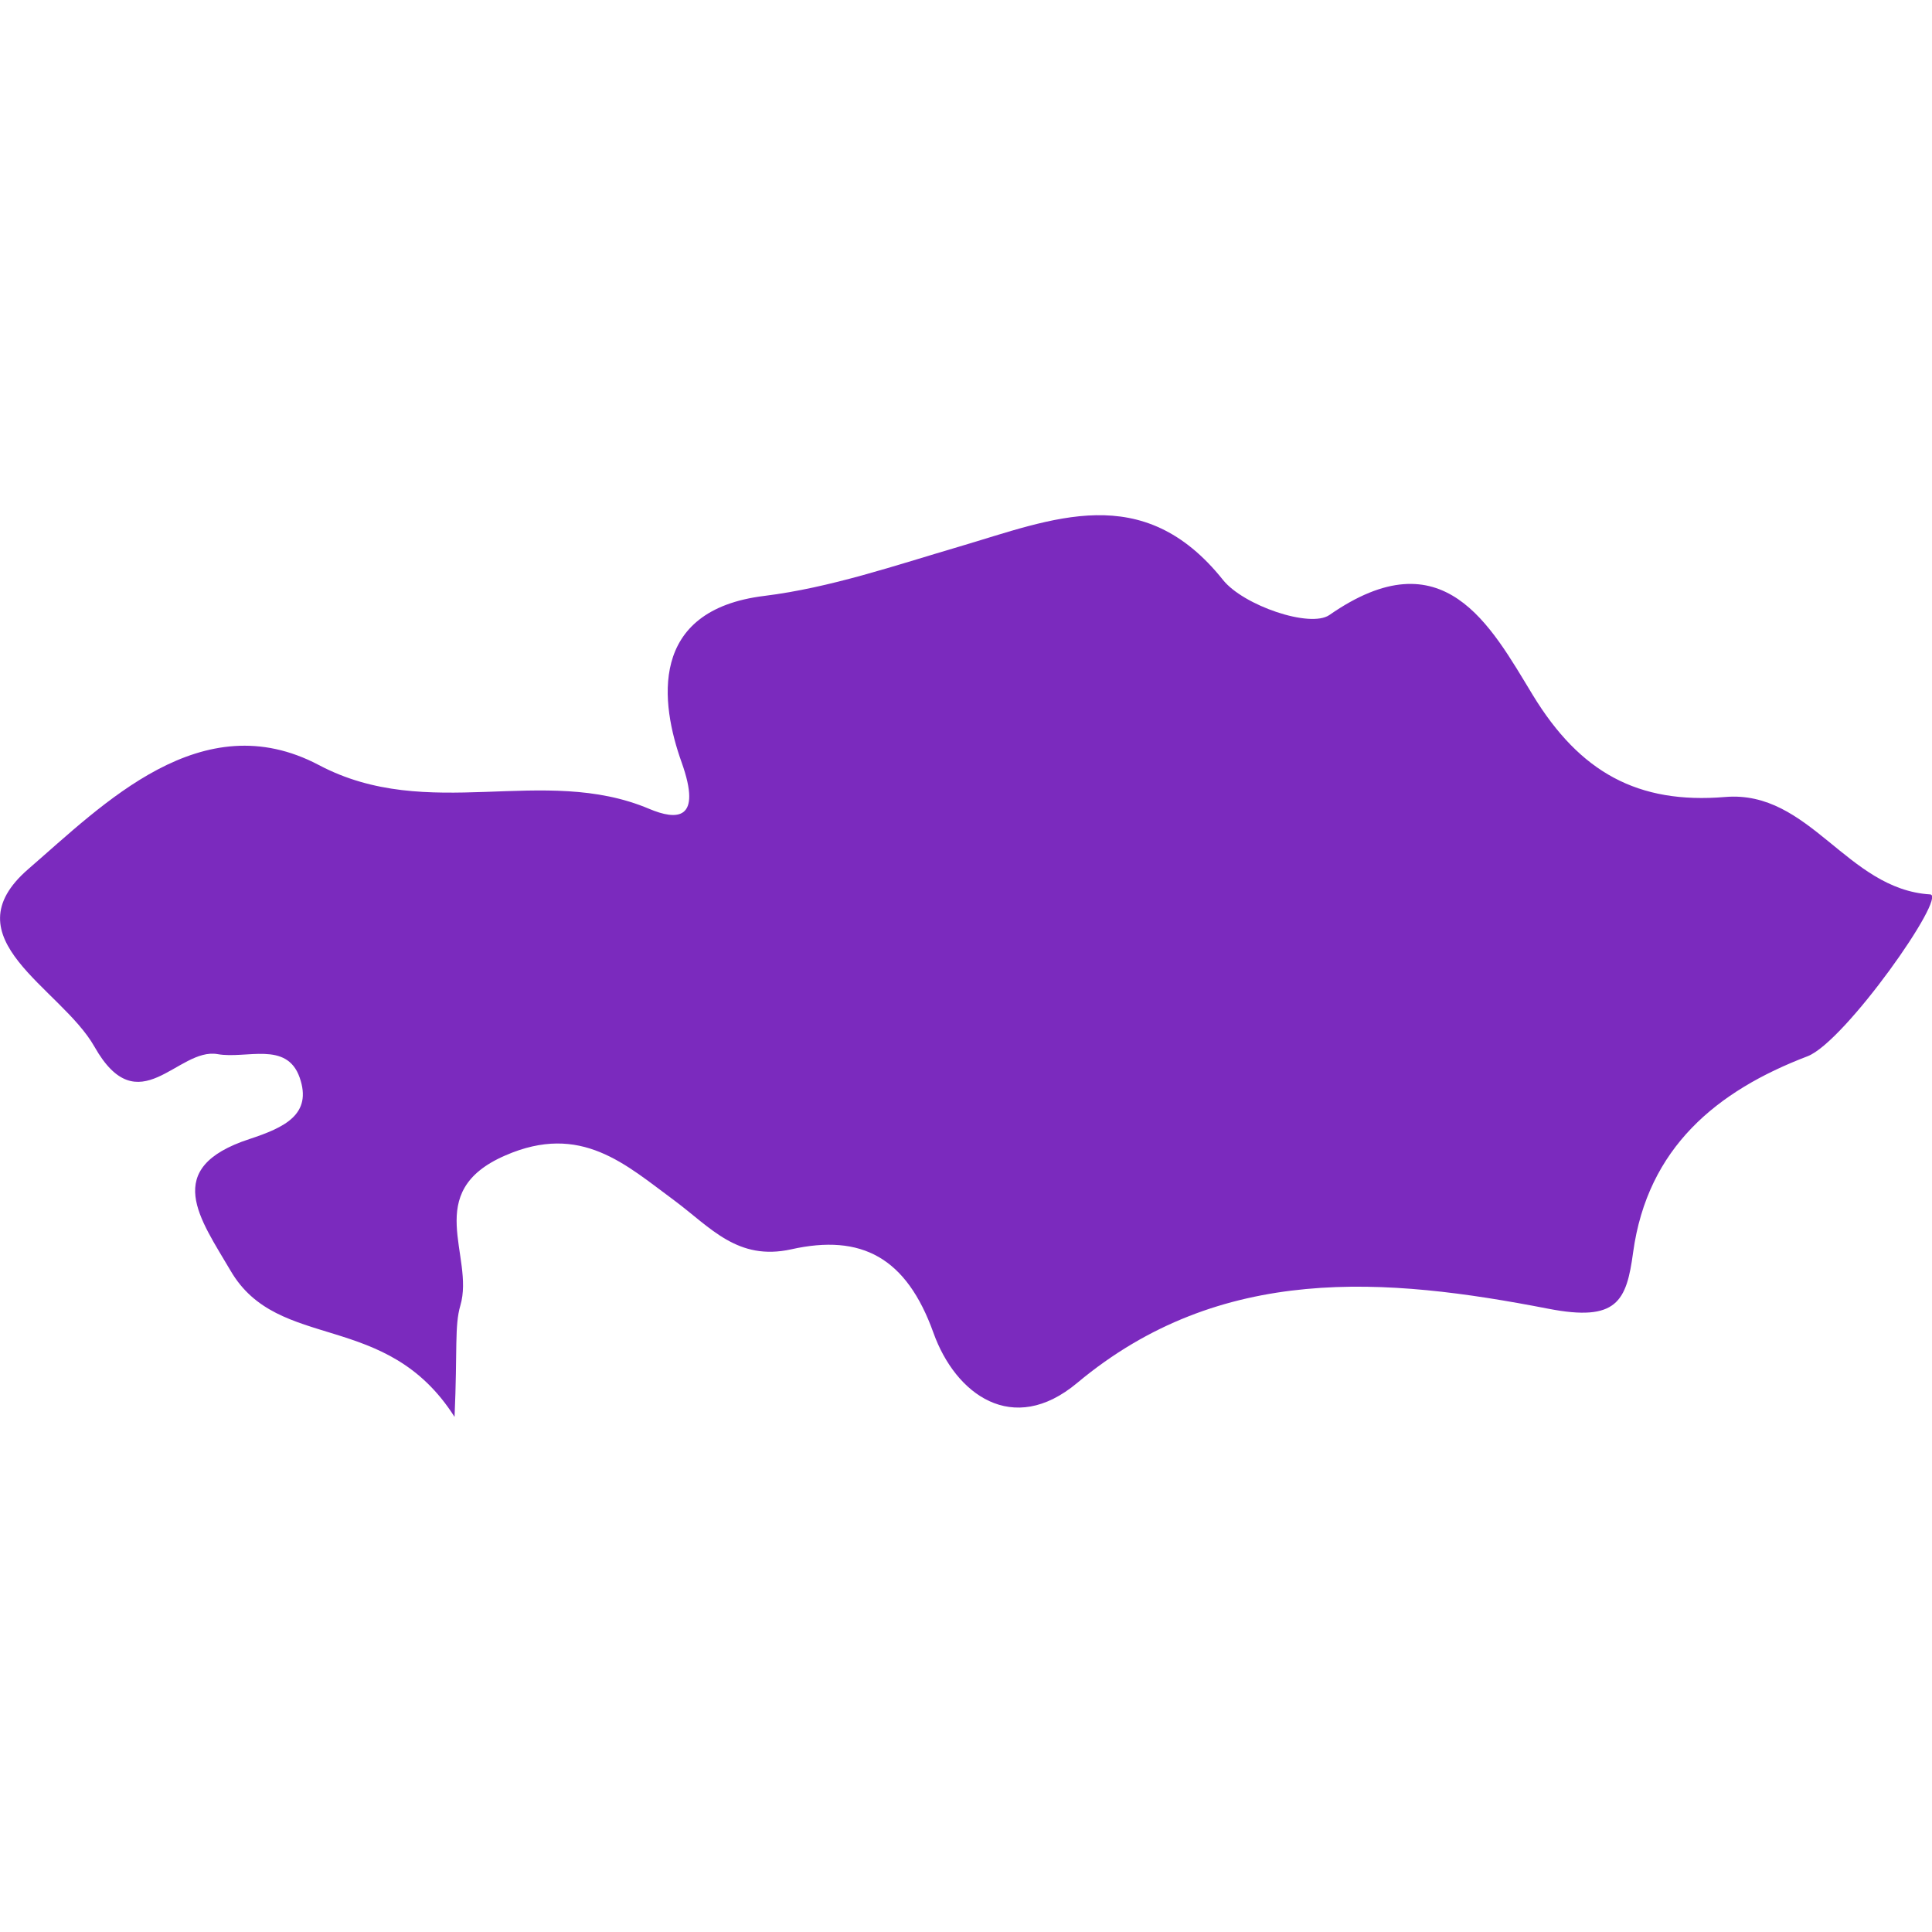 <?xml version="1.0" encoding="iso-8859-1"?>
<!-- Generator: Adobe Illustrator 16.0.0, SVG Export Plug-In . SVG Version: 6.00 Build 0)  -->
<!DOCTYPE svg PUBLIC "-//W3C//DTD SVG 1.1//EN" "http://www.w3.org/Graphics/SVG/1.1/DTD/svg11.dtd">
<svg version="1.1" id="Capa_1" xmlns="http://www.w3.org/2000/svg" xmlns:xlink="http://www.w3.org/1999/xlink" x="0px" y="0px"
	 width="21.953px" height="21.954px" viewBox="0 0 21.953 21.954" style="enable-background:new 0 0 21.953 21.954;"
	 xml:space="preserve">
<g>
	<path fill="#7b2abe" d="M7.377,9.191c-1.206-0.51-2.508,0.162-3.754-0.498C2.291,7.99,1.176,9.136,0.325,9.872
		c-0.919,0.792,0.367,1.349,0.748,2.021c0.503,0.89,0.946,0.005,1.4,0.085c0.326,0.058,0.785-0.153,0.932,0.266
		c0.147,0.42-0.174,0.568-0.571,0.699c-1.005,0.329-0.559,0.907-0.214,1.496c0.543,0.931,1.768,0.438,2.545,1.661
		c0.034-0.767-0.002-1.033,0.066-1.266c0.166-0.562-0.446-1.289,0.509-1.704c0.863-0.378,1.373,0.107,1.924,0.512
		c0.412,0.307,0.717,0.688,1.326,0.554c0.8-0.179,1.31,0.093,1.617,0.95c0.249,0.695,0.9,1.182,1.634,0.567
		c1.632-1.363,3.515-1.199,5.353-0.842c0.78,0.151,0.888-0.084,0.963-0.642c0.164-1.19,0.952-1.834,1.982-2.227
		c0.425-0.163,1.593-1.827,1.393-1.839c-0.949-0.058-1.366-1.187-2.329-1.107c-0.993,0.083-1.651-0.28-2.186-1.158
		c-0.481-0.791-1.014-1.813-2.311-0.91C14.887,7.14,14.129,6.88,13.897,6.59c-0.913-1.144-1.938-0.691-2.994-0.38
		c-0.732,0.215-1.467,0.468-2.217,0.561C7.357,6.933,7.507,7.997,7.745,8.662C7.983,9.329,7.688,9.322,7.377,9.191z"/>
</g>
<g>
</g>
<g>
</g>
<g>
</g>
<g>
</g>
<g>
</g>
<g>
</g>
<g>
</g>
<g>
</g>
<g>
</g>
<g>
</g>
<g>
</g>
<g>
</g>
<g>
</g>
<g>
</g>
<g>
</g>
</svg>

